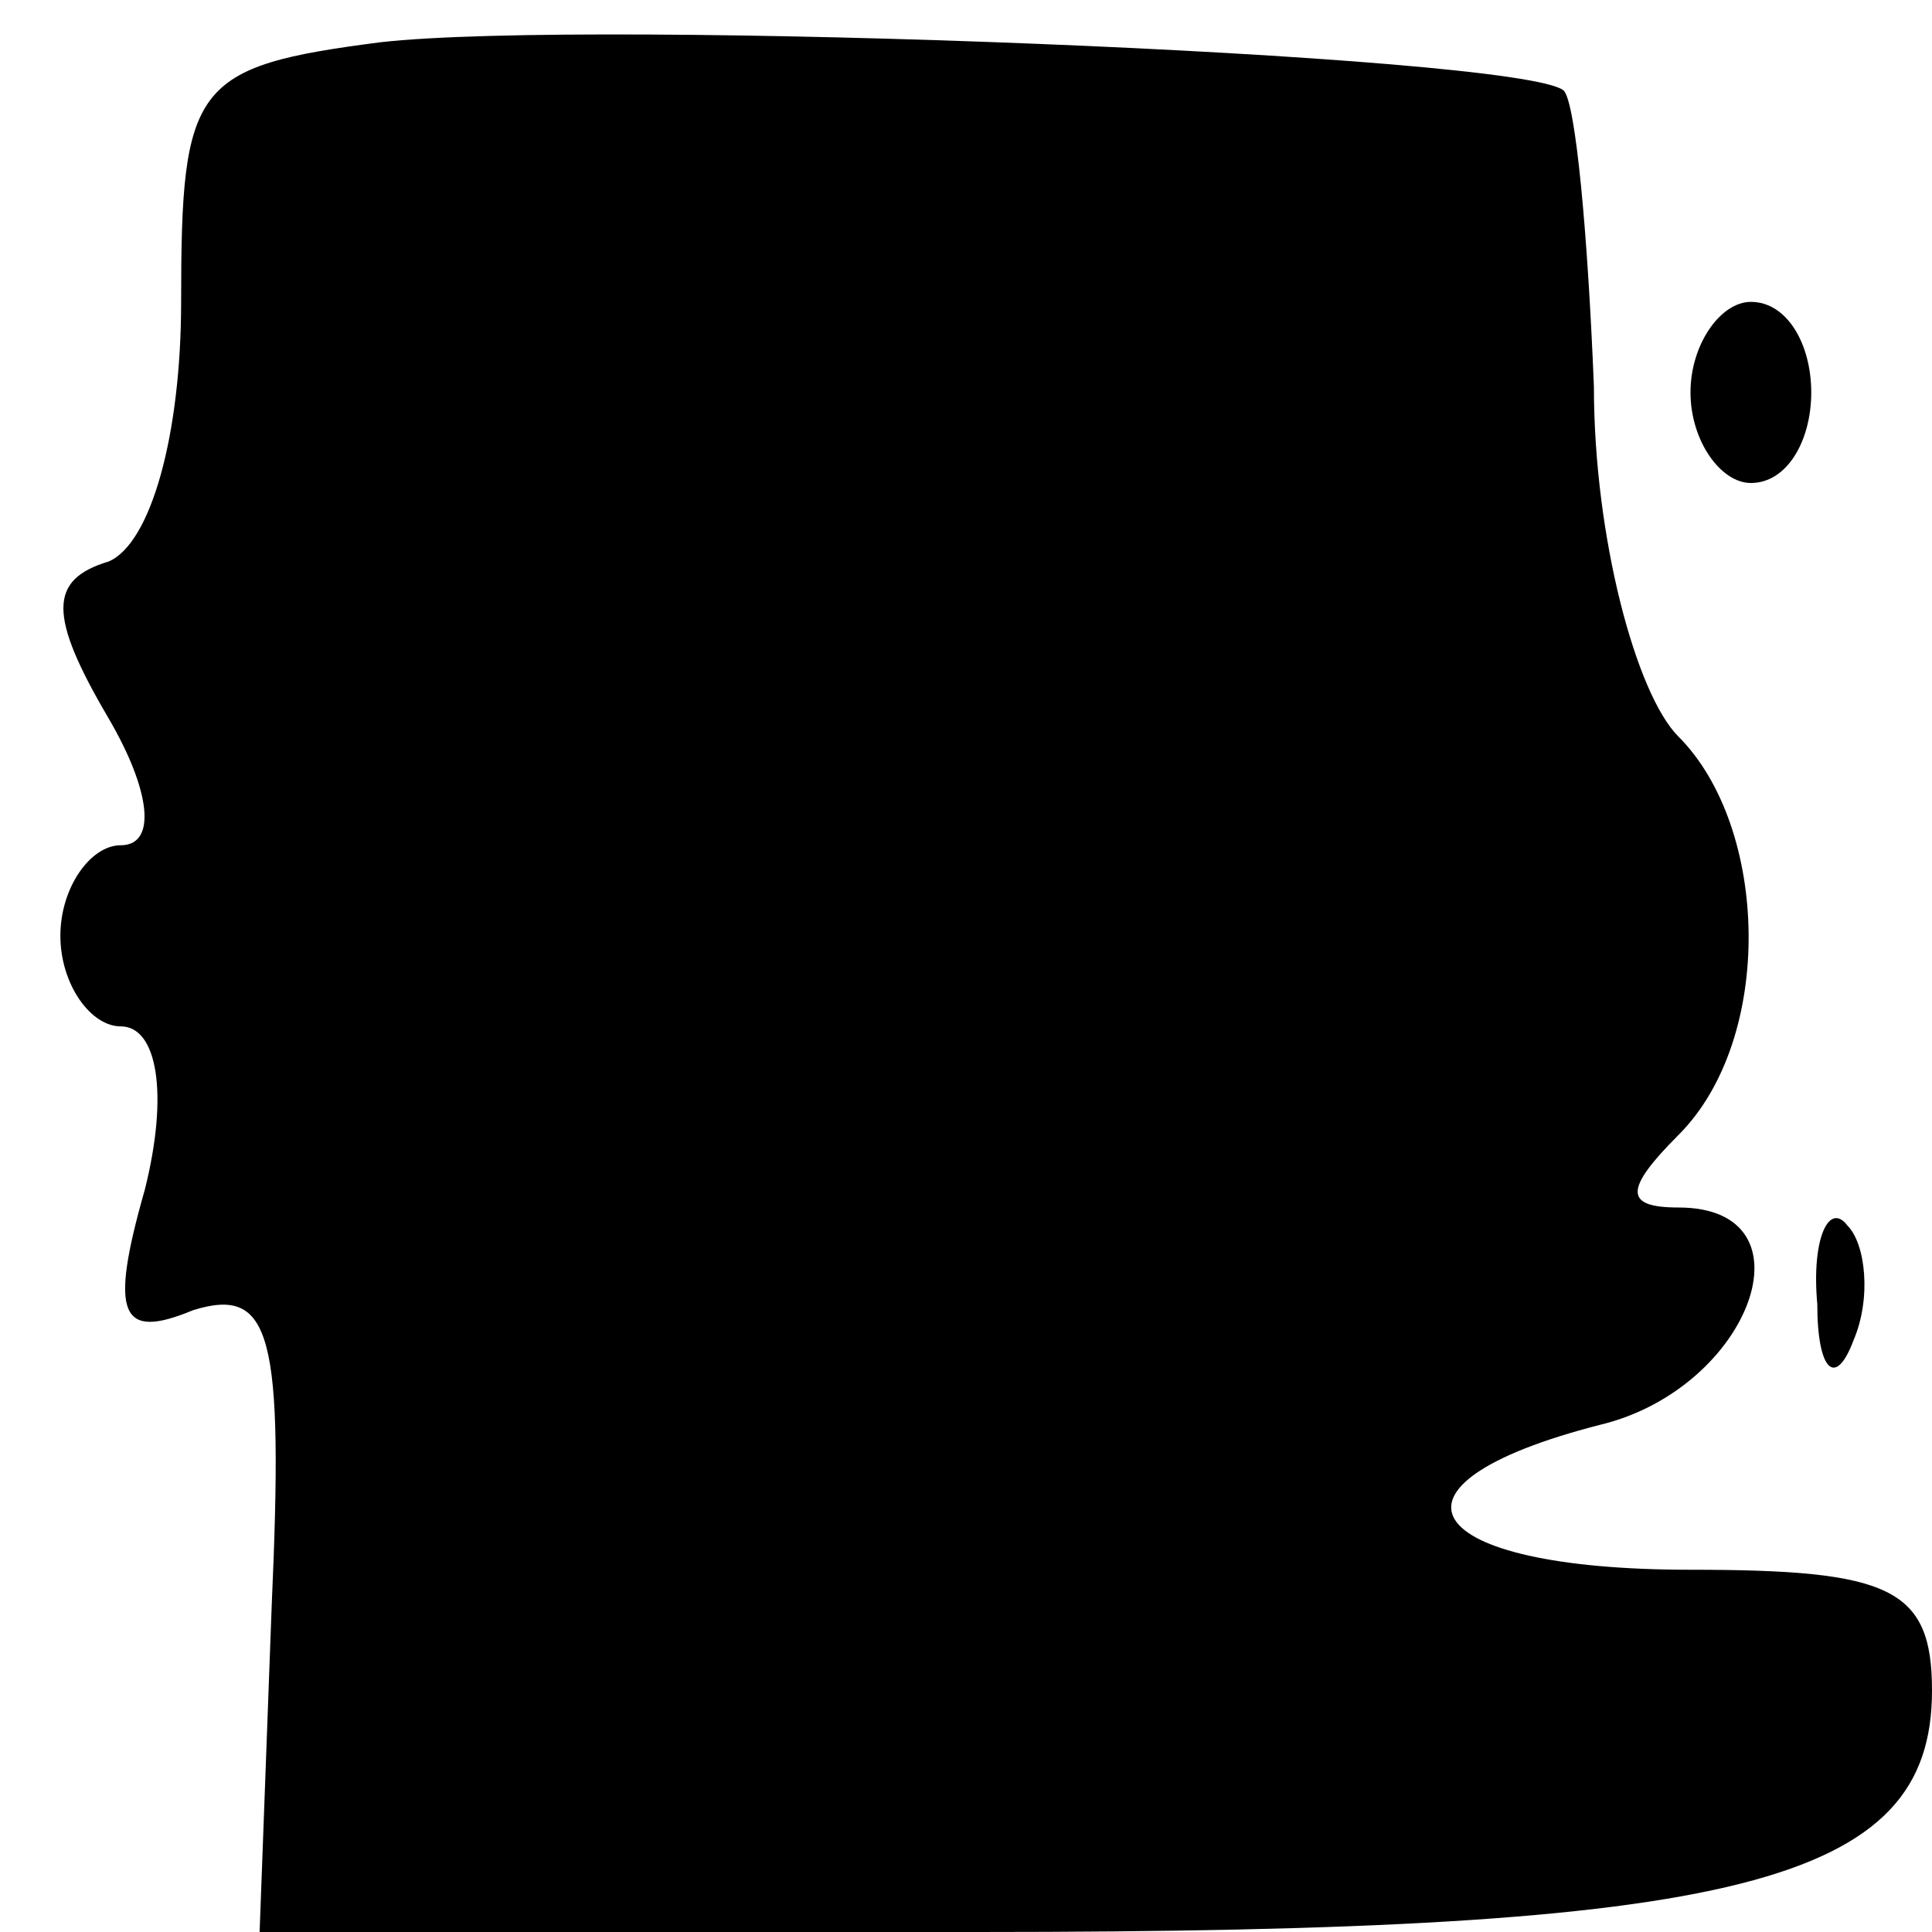 <?xml version="1.0" standalone="no"?>
<!DOCTYPE svg PUBLIC "-//W3C//DTD SVG 20010904//EN"
 "http://www.w3.org/TR/2001/REC-SVG-20010904/DTD/svg10.dtd">
<svg version="1.0" xmlns="http://www.w3.org/2000/svg"
 width="32pt" height="32pt" viewBox="0 0 32 32"
 preserveAspectRatio="xMidYMid meet">
<g transform="translate(0,32) scale(0.1,-0.1)"
fill="#000000" stroke="none">
<path fill="#000000" stroke="none" d="M63 313 c-31 -4 -33 -7 -33 -43 0 -22
-5 -40 -12 -43 -10 -3 -10 -9 0 -26 7 -12 8 -21 2 -21 -5 0 -10 -7 -10 -15 0
-8 5 -15 10 -15 6 0 8 -11 4 -27 -6 -21 -4 -25 8 -20 13 4 15 -4 13 -49 l-2
-54 119 0 c126 0 158 8 158 40 0 17 -7 20 -40 20 -45 0 -54 14 -15 24 25 6 36
36 13 36 -9 0 -9 3 0 12 16 16 15 51 0 66 -7 7 -14 33 -14 58 -1 25 -3 47 -5
49 -7 6 -161 12 -196 8z"/>
<path fill="#000000" stroke="none" d="M280 255 c0 -8 5 -15 10 -15 6 0 10 7
10 15 0 8 -4 15 -10 15 -5 0 -10 -7 -10 -15z"/>
<path fill="#000000" stroke="none" d="M301 104 c0 -11 3 -14 6 -6 3 7 2 16
-1 19 -3 4 -6 -2 -5 -13z"/>
</g>
</svg>
